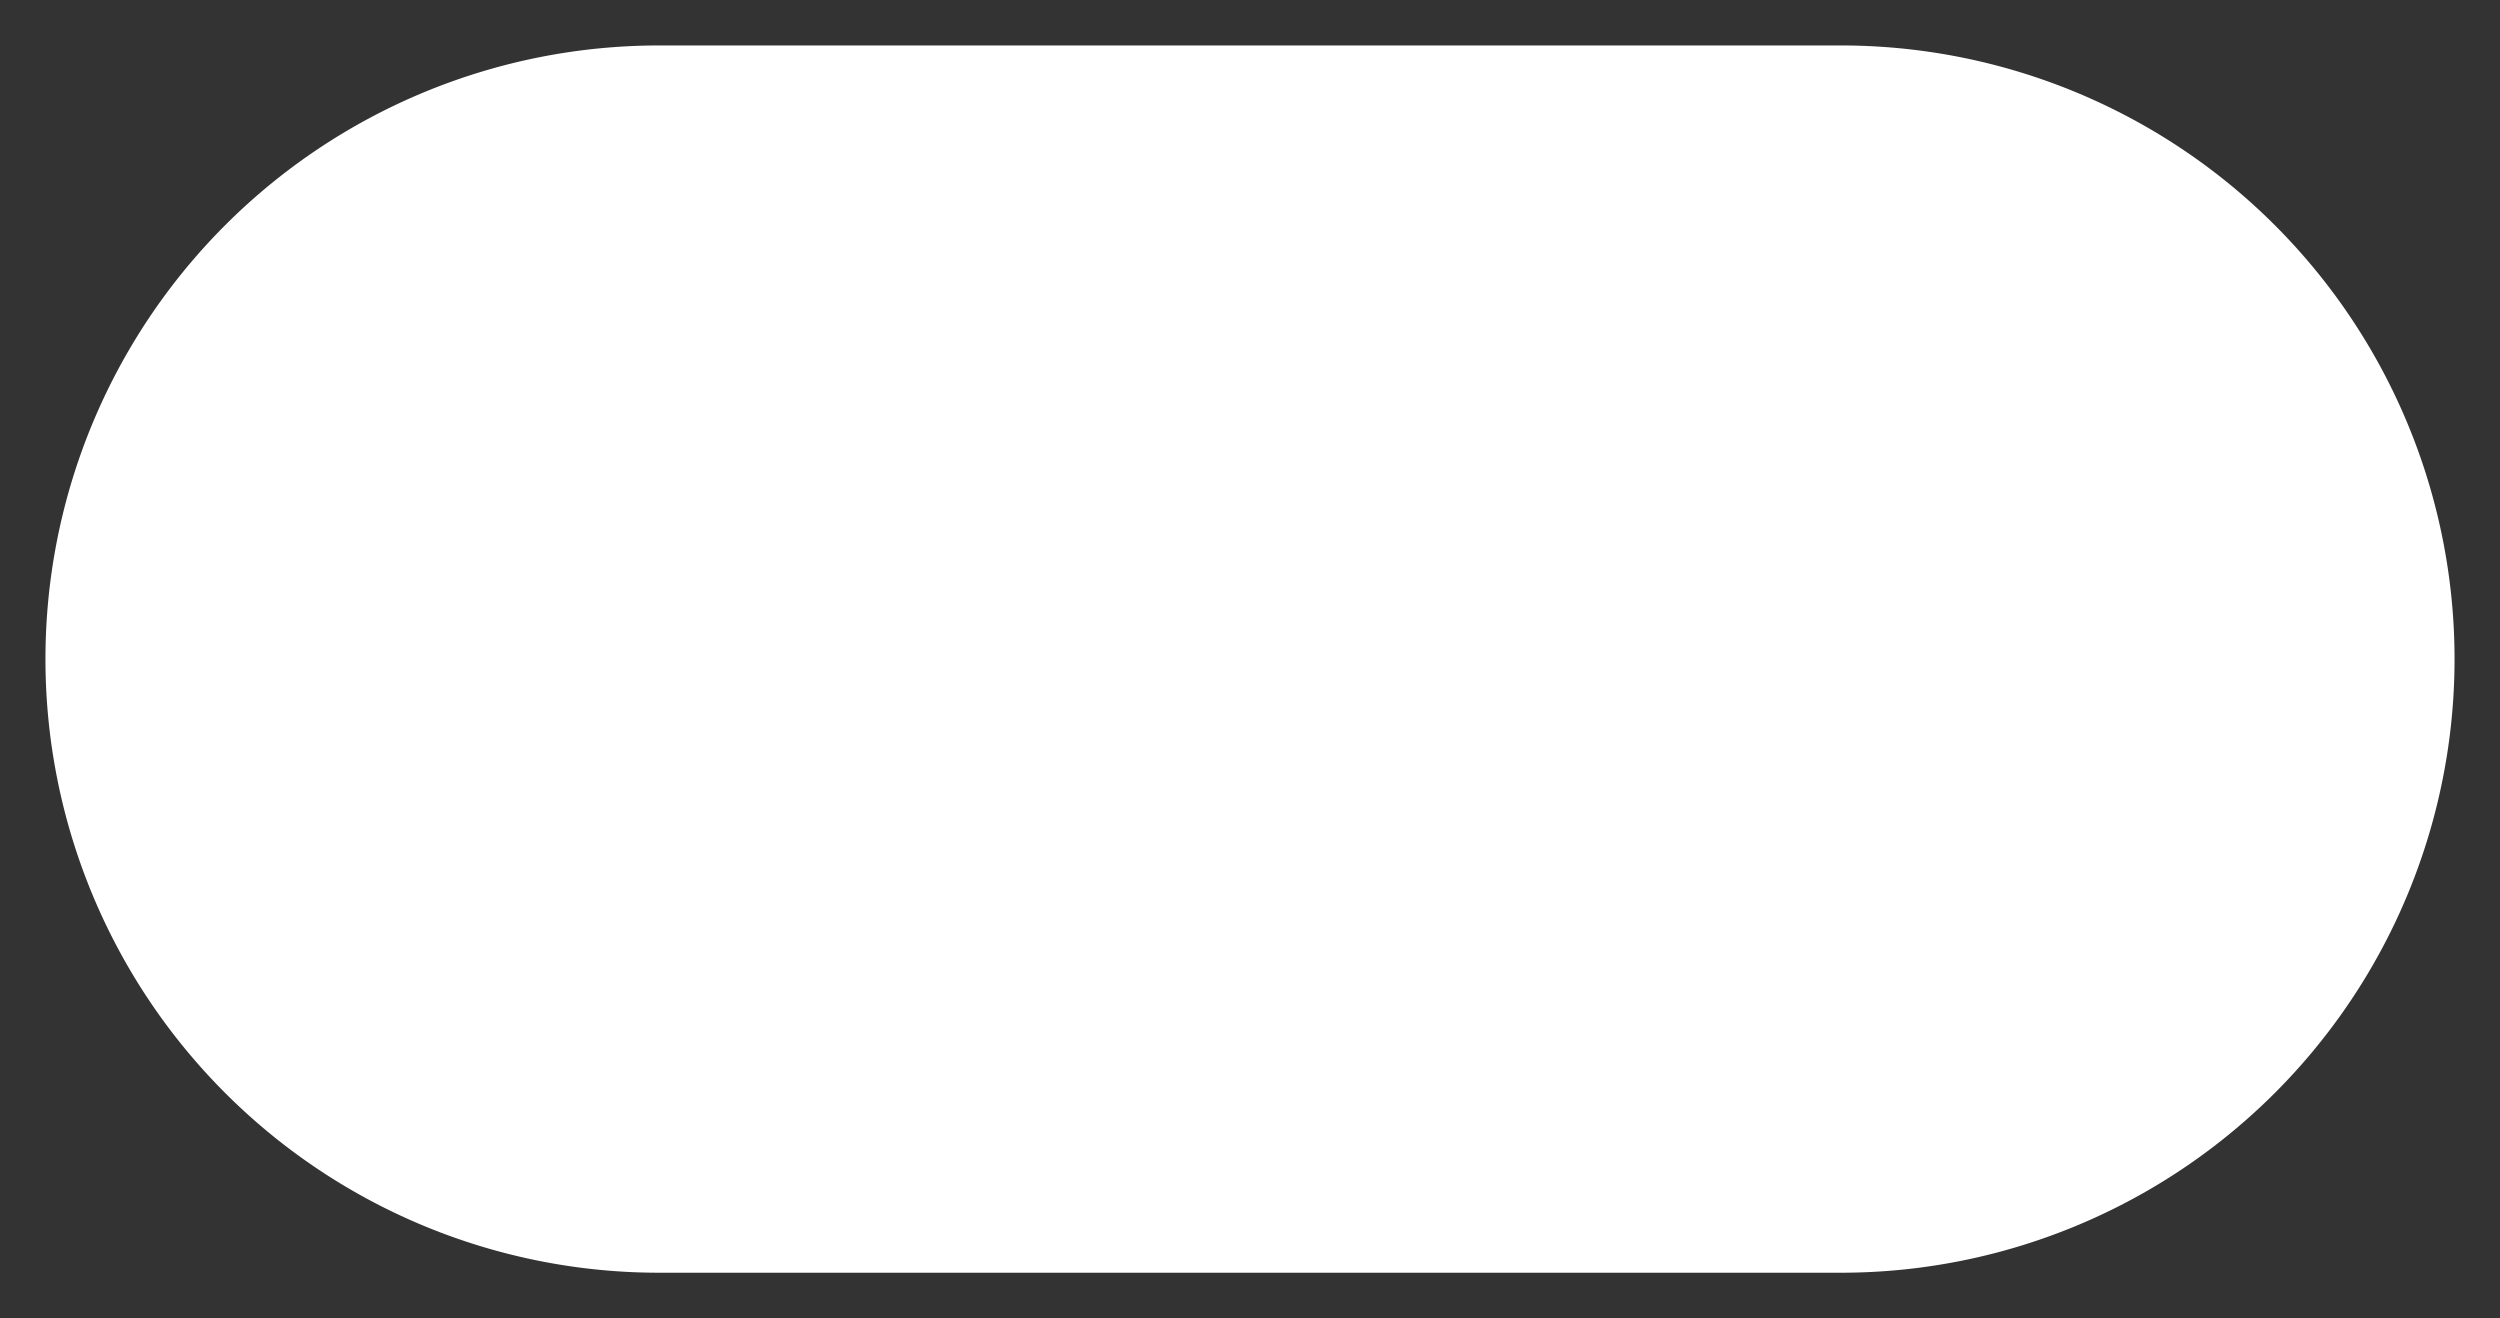 ﻿<?xml version="1.0" encoding="utf-8"?>
<svg version="1.1" xmlns:xlink="http://www.w3.org/1999/xlink" width="55px" height="29px" xmlns="http://www.w3.org/2000/svg">
  <rect width="100%" height="100%" fill="#333333" stroke="none"/>
  <g transform="matrix(1 0 0 1 -618 -533 )">
    <path d="M 619 547.5  A 13.5 13.5 0 0 1 632.5 534 L 658.5 534  A 13.5 13.5 0 0 1 672 547.5 A 13.5 13.5 0 0 1 658.5 561 L 632.5 561  A 13.5 13.5 0 0 1 619 547.5 Z " fill-rule="nonzero" fill="#ffffff" stroke="none" />
  </g>
</svg>